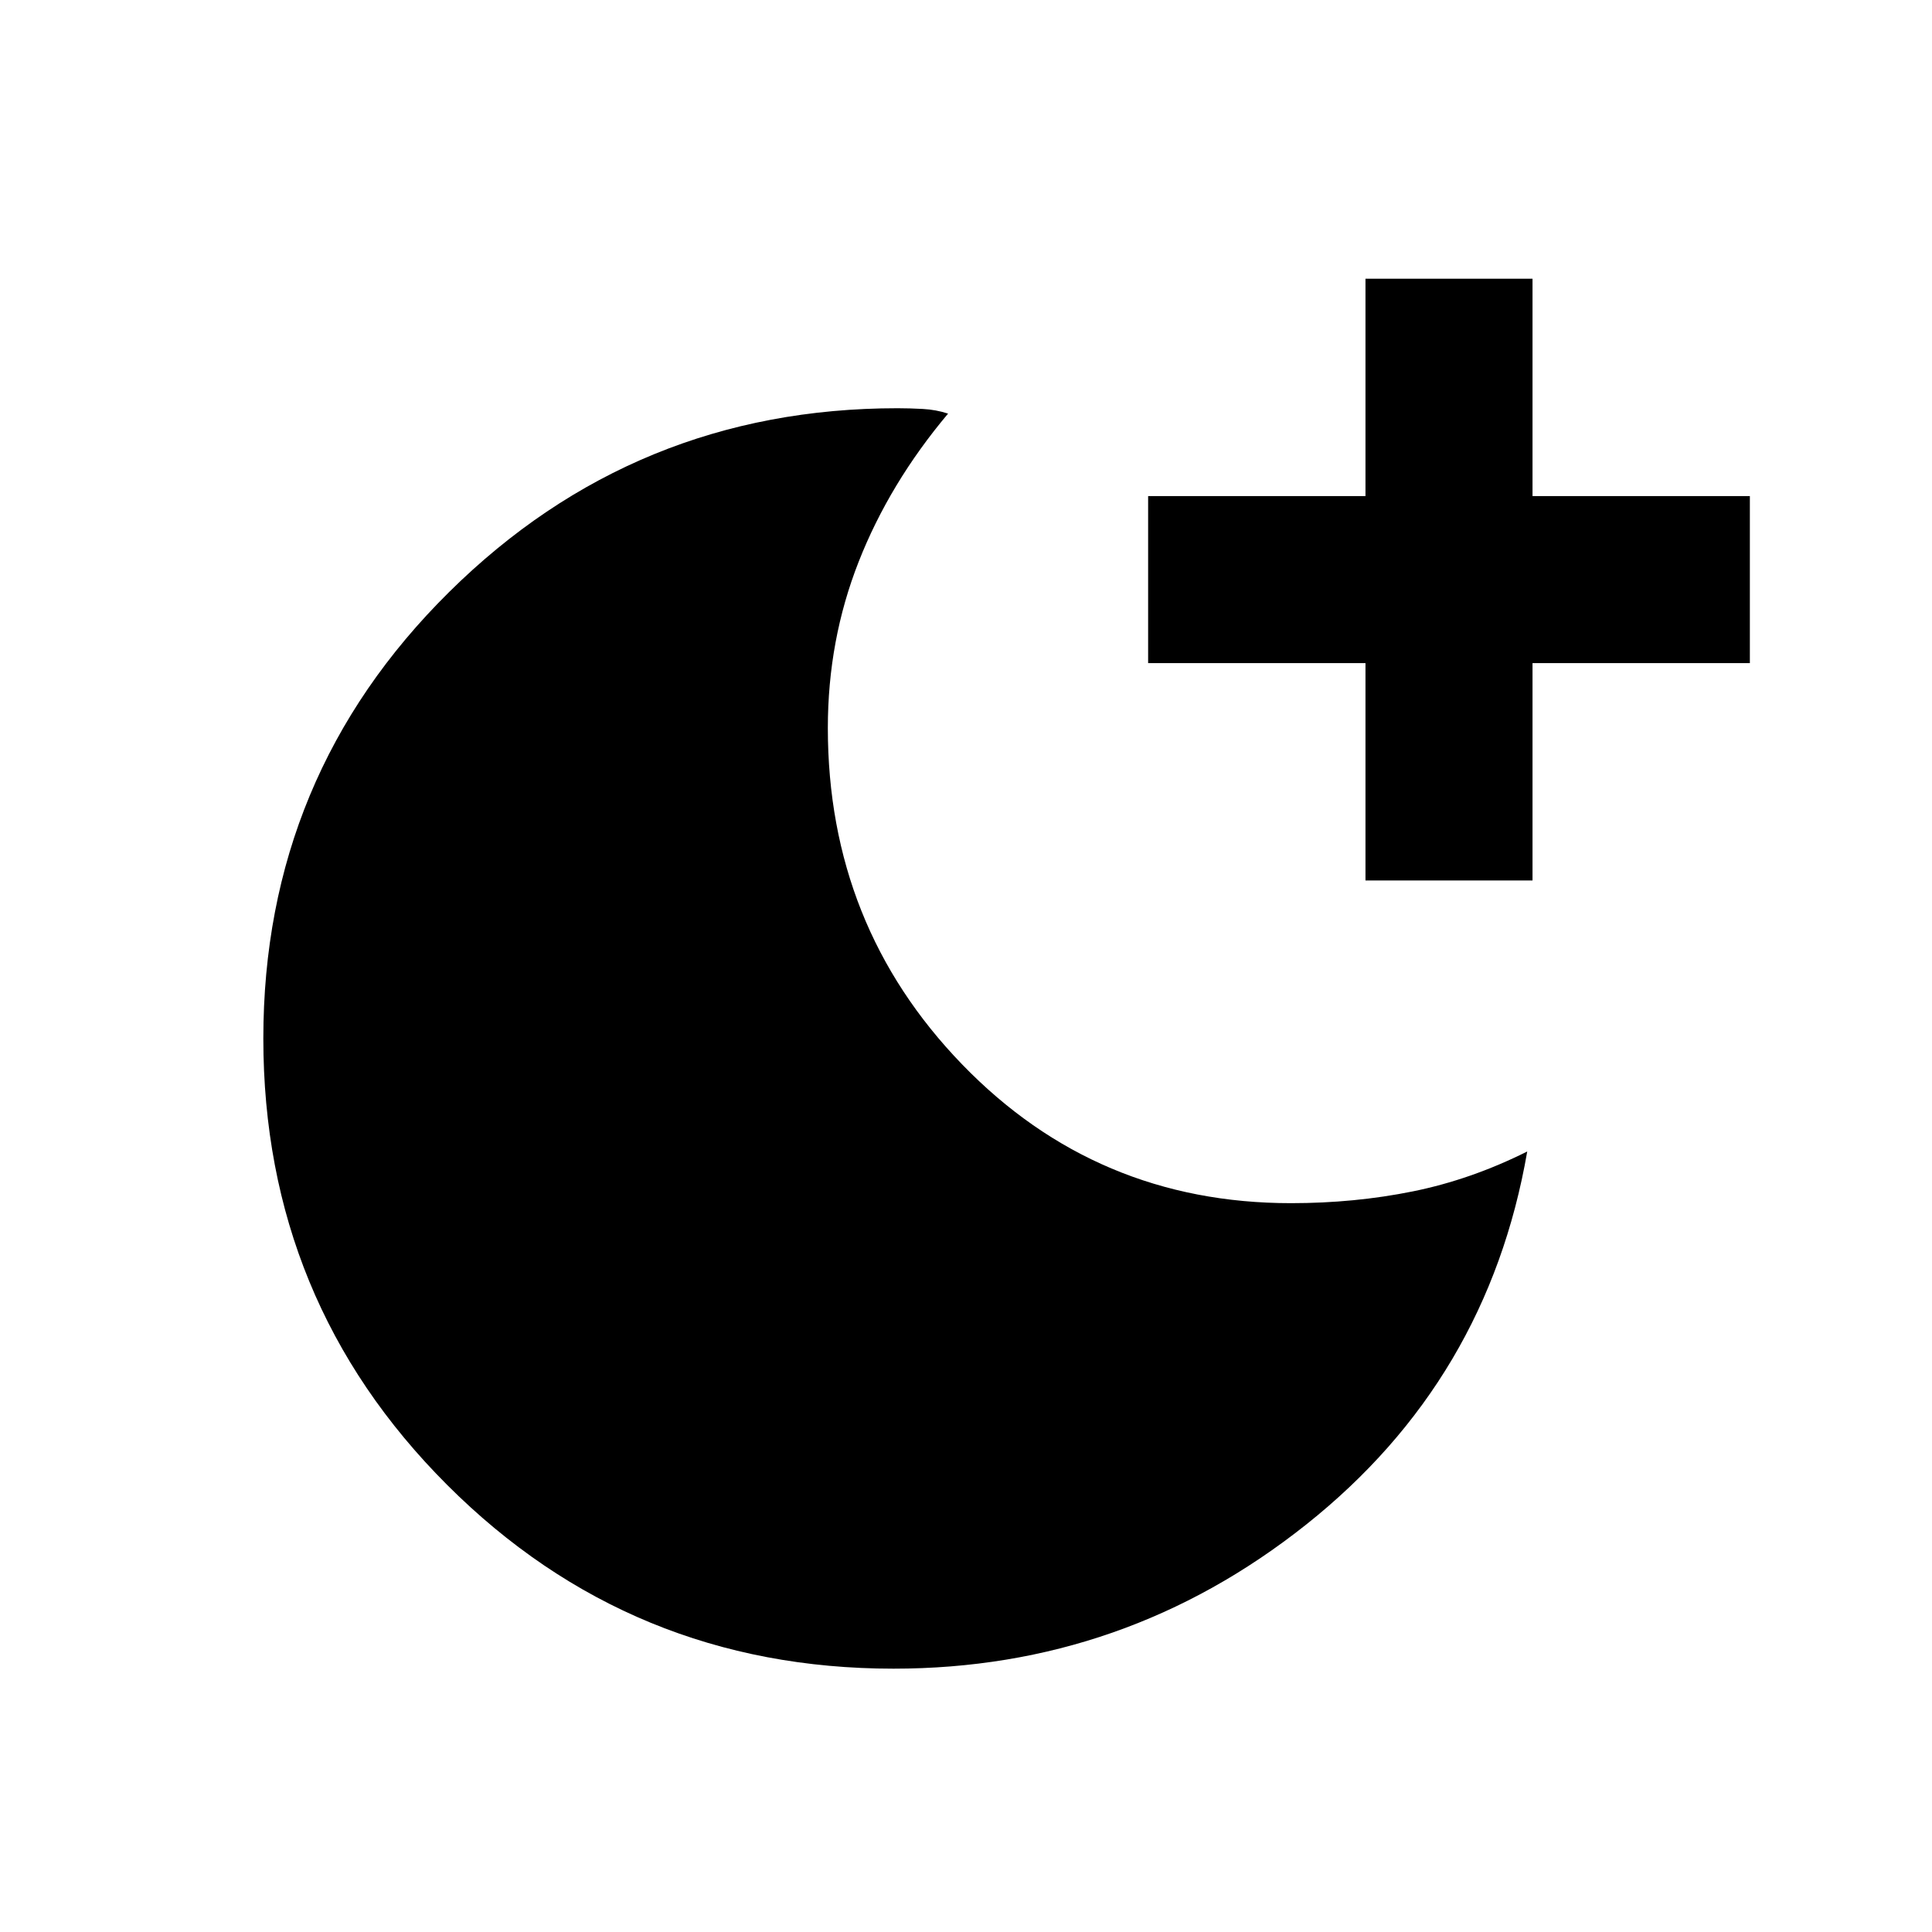 <svg xmlns="http://www.w3.org/2000/svg" height="20" viewBox="0 -960 960 960" width="20"><path d="M678.5-522.5v-108h-108v-83h108v-108h83v108h108v83h-108v108h-83ZM443.989-130.848q-130.489 0-221.815-91.32-91.326-91.321-91.326-221.827 0-130.505 92.322-221.831T446-757.152q5.913 0 12.544.358 6.63.359 12.543 2.315-29.109 34.631-44.424 73.616-15.315 38.985-15.315 82.559 0 98.217 66.717 167.184 66.718 68.968 163.435 68.968 31.631 0 60.544-5.859 28.913-5.859 56.826-19.815-19.674 113.696-109.799 185.337-90.126 71.641-205.082 71.641Z"/></svg>
